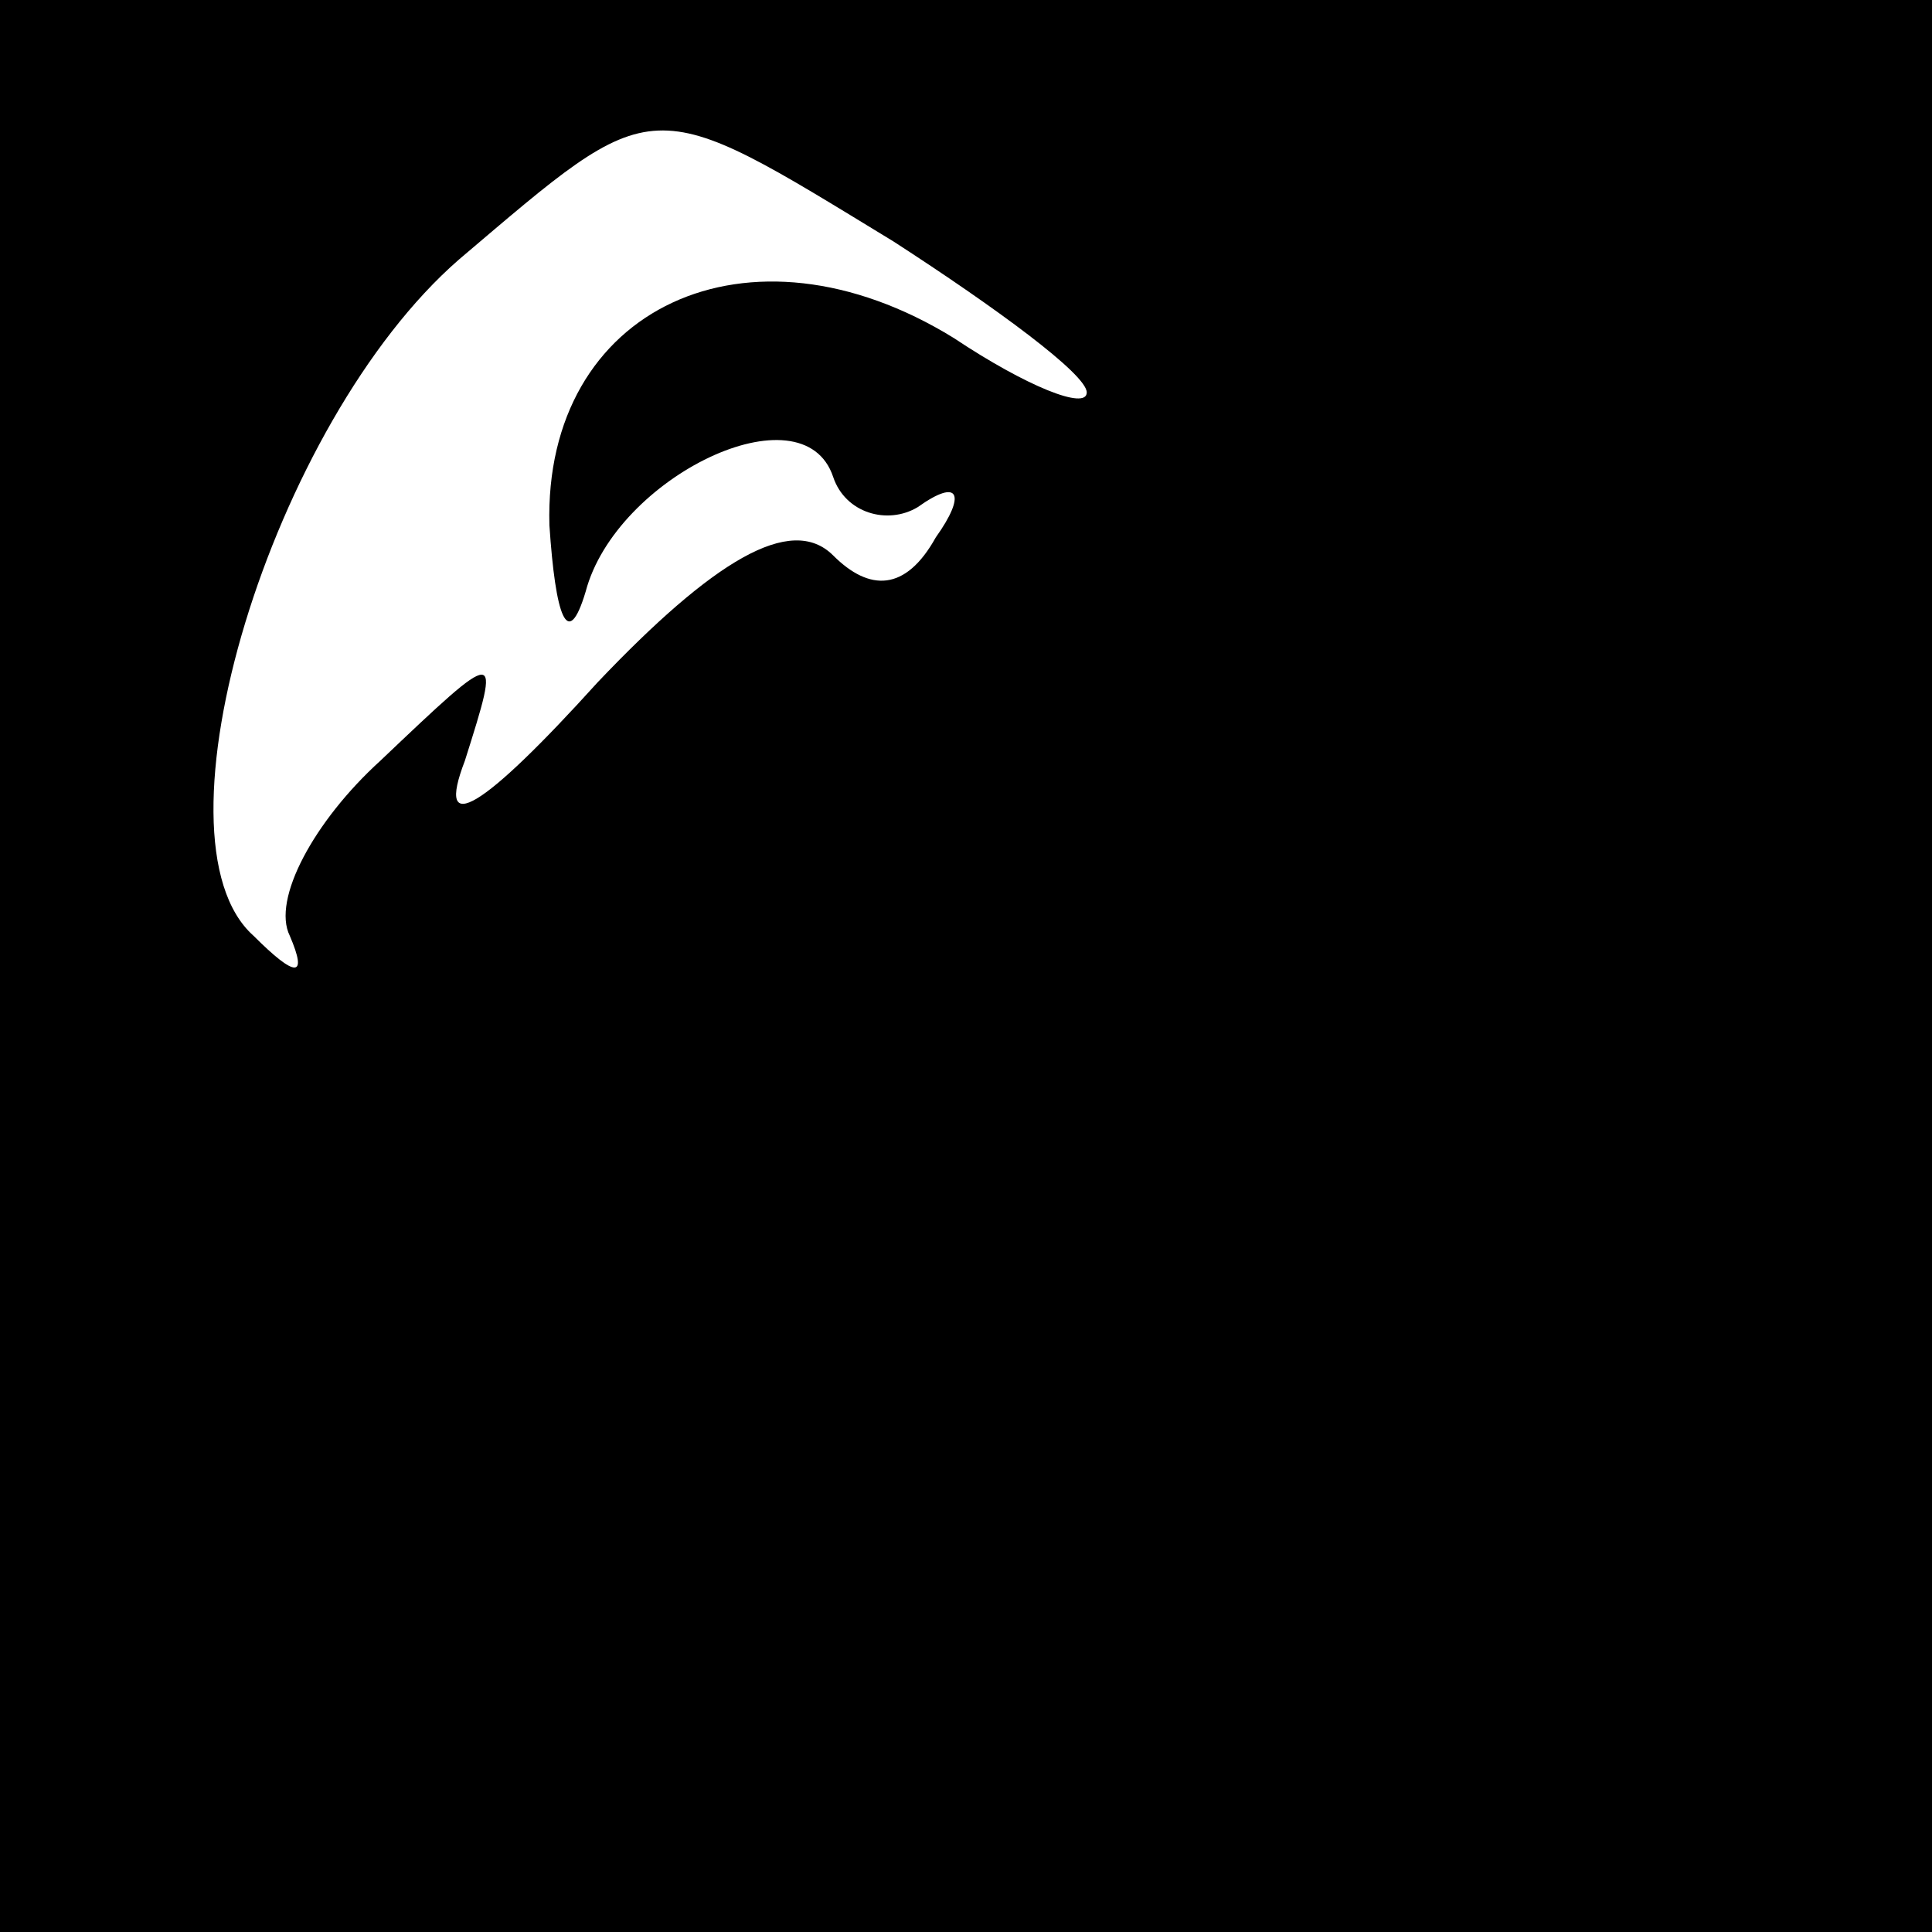 <?xml version="1.0" standalone="no"?>
<!DOCTYPE svg PUBLIC "-//W3C//DTD SVG 20010904//EN"
 "http://www.w3.org/TR/2001/REC-SVG-20010904/DTD/svg10.dtd">
<svg version="1.0" xmlns="http://www.w3.org/2000/svg"
 width="32pt" height="32pt" viewBox="0 0 32 32"
 preserveAspectRatio="xMidYMid meet">
<rect x="0" y="0" width="32" height="32" fill="#808080" stroke="none"/>
<g transform="translate(0,32) scale(0.1,-0.1)"
fill="#000000" stroke="none">
<path fill="#000000" stroke="none" d="M0 160 l0 -160 160 0 160 0 0 160 0
160 -160 0 -160 0 0 -160z"/>
<path fill="#ffffff" stroke="none" d="M148 280 c17 -11 32 -22 32 -25 0 -3
-10 1 -22 9 -34 21 -68 5 -67 -31 1 -15 3 -21 6 -11 5 19 36 34 41 19 2 -6 9
-8 14 -5 7 5 8 2 3 -5 -5 -9 -11 -9 -17 -3 -7 7 -20 -1 -39 -21 -19 -21 -27
-26 -22 -13 6 19 6 19 -14 0 -11 -10 -18 -23 -15 -29 3 -7 1 -7 -6 0 -18 16 3
85 34 112 33 28 31 28 72 3z"/>
</g>
</svg>
